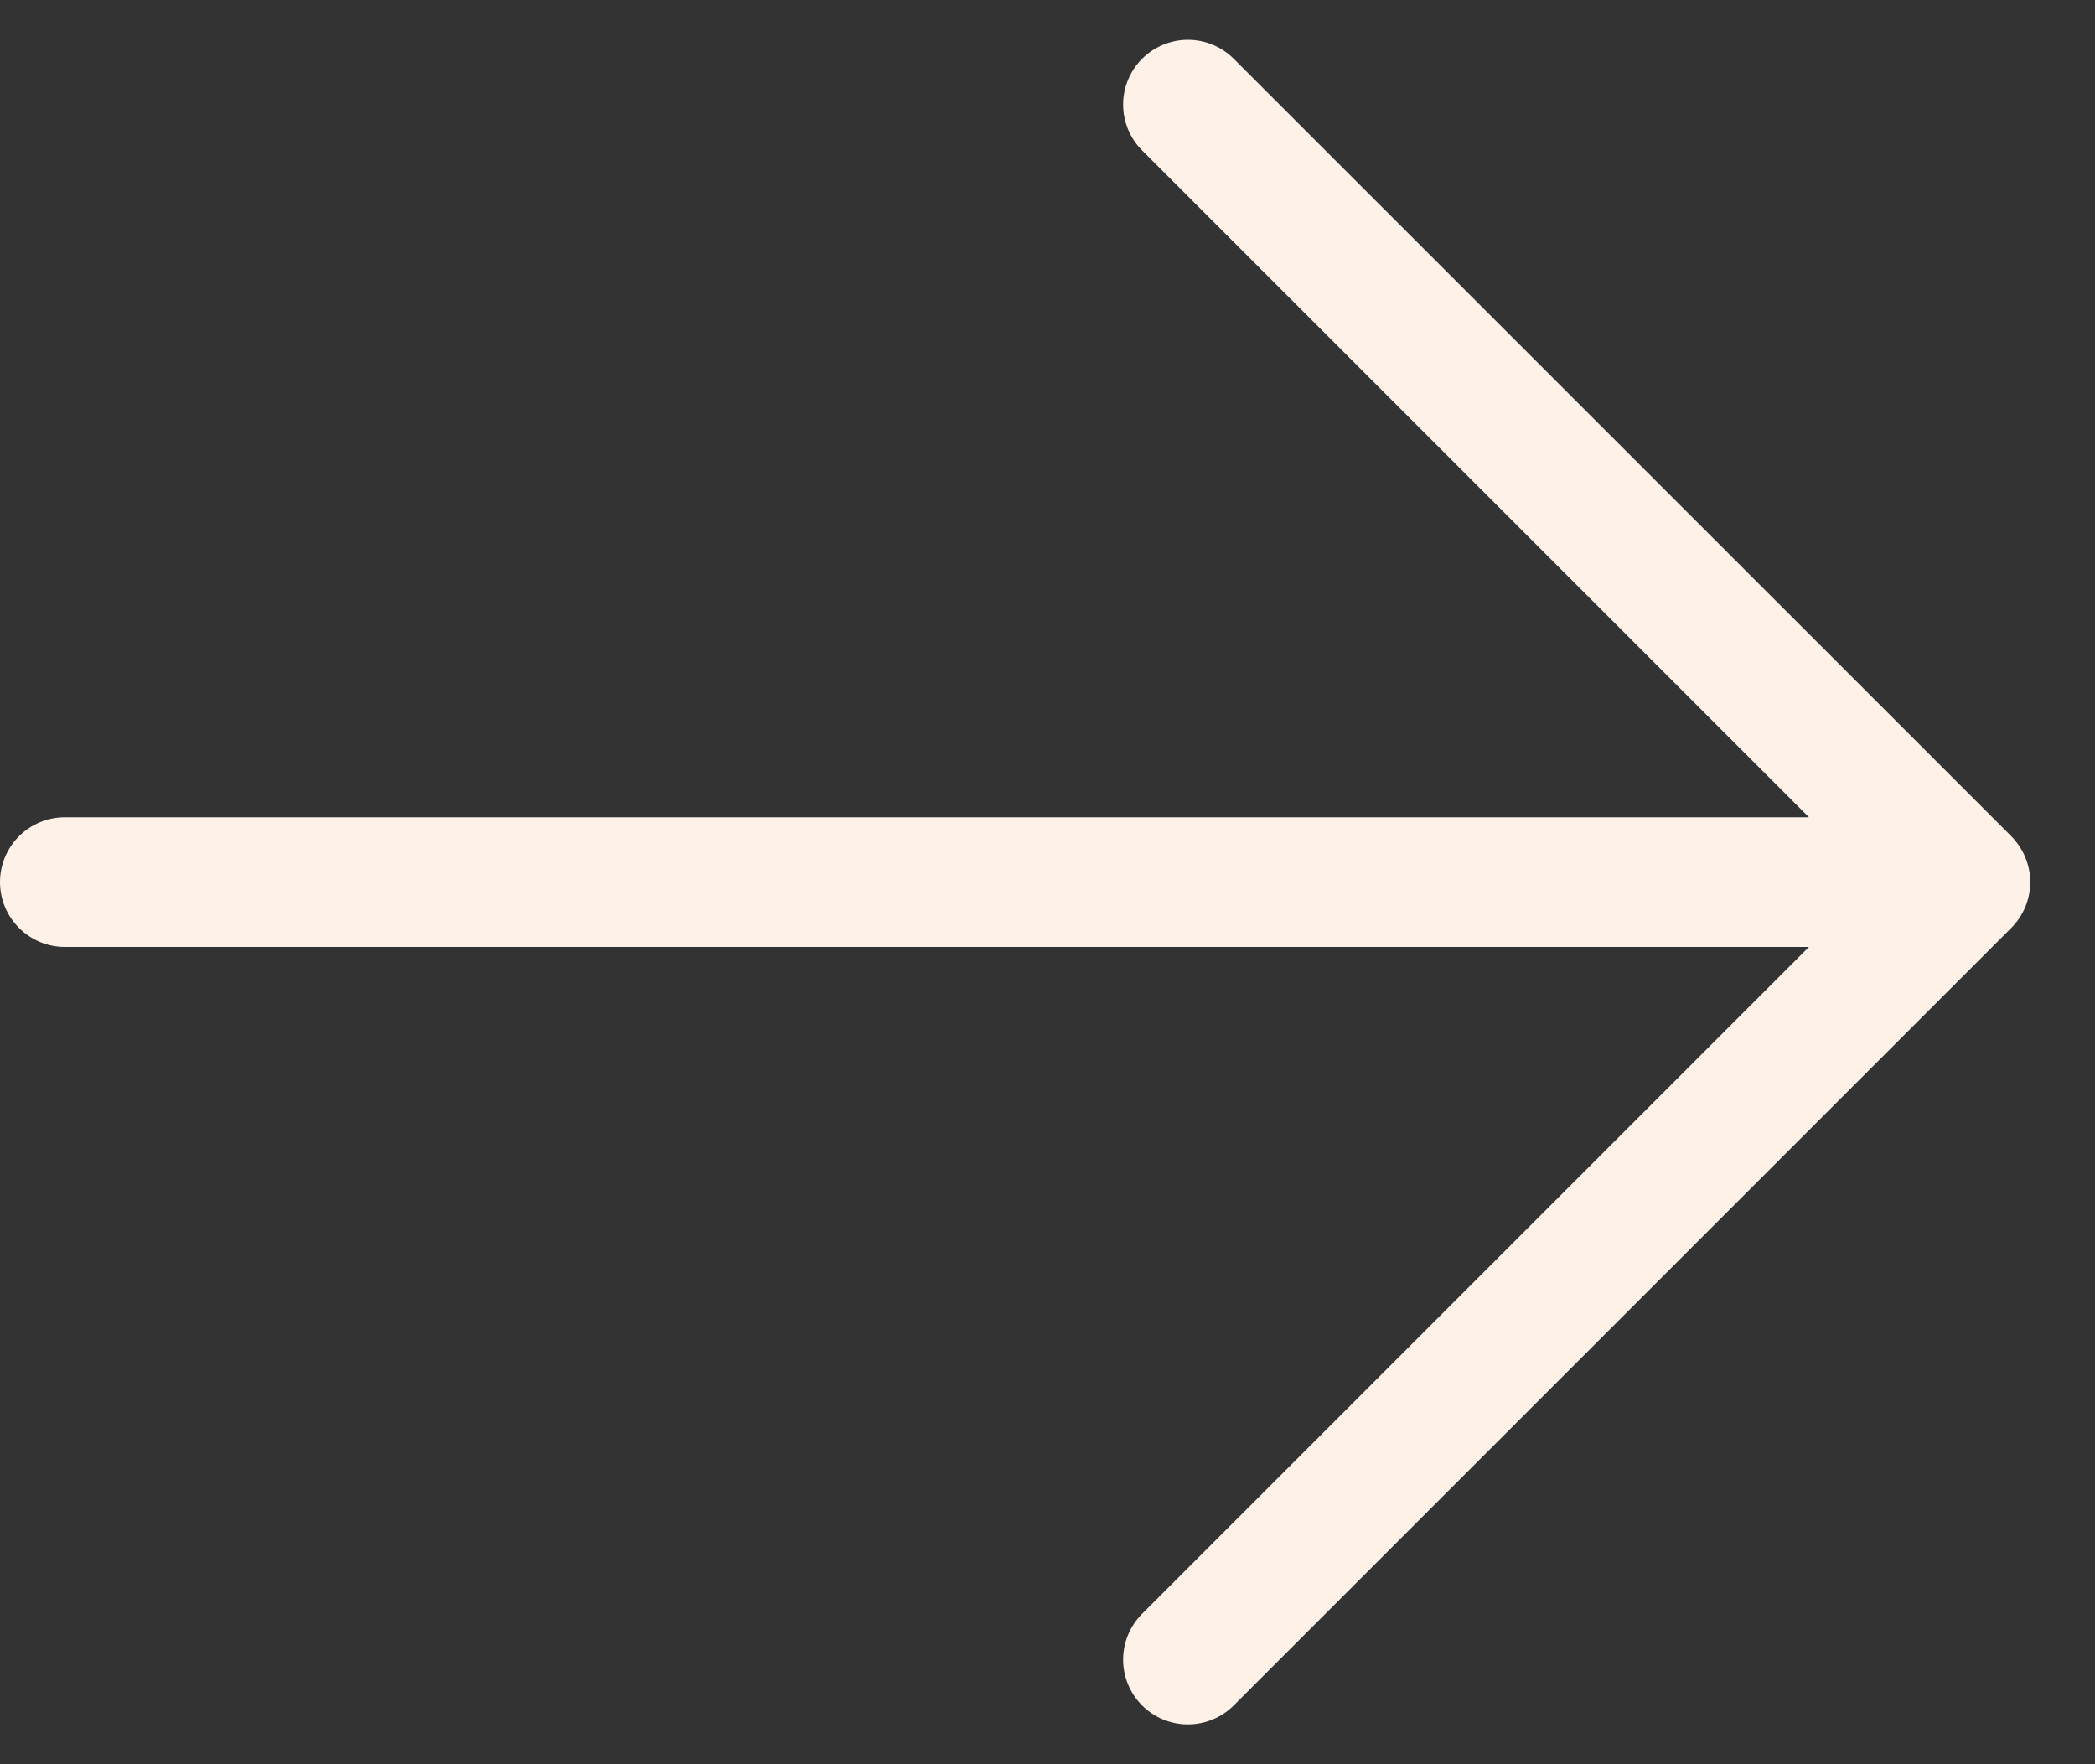 <svg width="19" height="16" viewBox="0 0 19 16" fill="none" xmlns="http://www.w3.org/2000/svg">
<rect x="0" y="0" width="19" height="16" fill="#333333" stroke="none"/>
<path d="M18.241 8.415L11.189 15.467C11.079 15.577 10.929 15.639 10.773 15.639C10.618 15.639 10.468 15.577 10.358 15.467C10.248 15.357 10.186 15.207 10.186 15.052C10.186 14.896 10.248 14.746 10.358 14.636L16.406 8.588H0.588C0.432 8.588 0.282 8.526 0.172 8.415C0.062 8.305 0 8.156 0 8C0 7.844 0.062 7.695 0.172 7.584C0.282 7.474 0.432 7.412 0.588 7.412H16.406L10.358 1.364C10.248 1.254 10.186 1.104 10.186 0.948C10.186 0.793 10.248 0.643 10.358 0.533C10.468 0.423 10.618 0.361 10.773 0.361C10.929 0.361 11.079 0.423 11.189 0.533L18.241 7.584C18.295 7.639 18.338 7.704 18.368 7.775C18.397 7.846 18.413 7.923 18.413 8C18.413 8.077 18.397 8.154 18.368 8.225C18.338 8.296 18.295 8.361 18.241 8.415Z" fill="#FDF1E8"/>
</svg>
